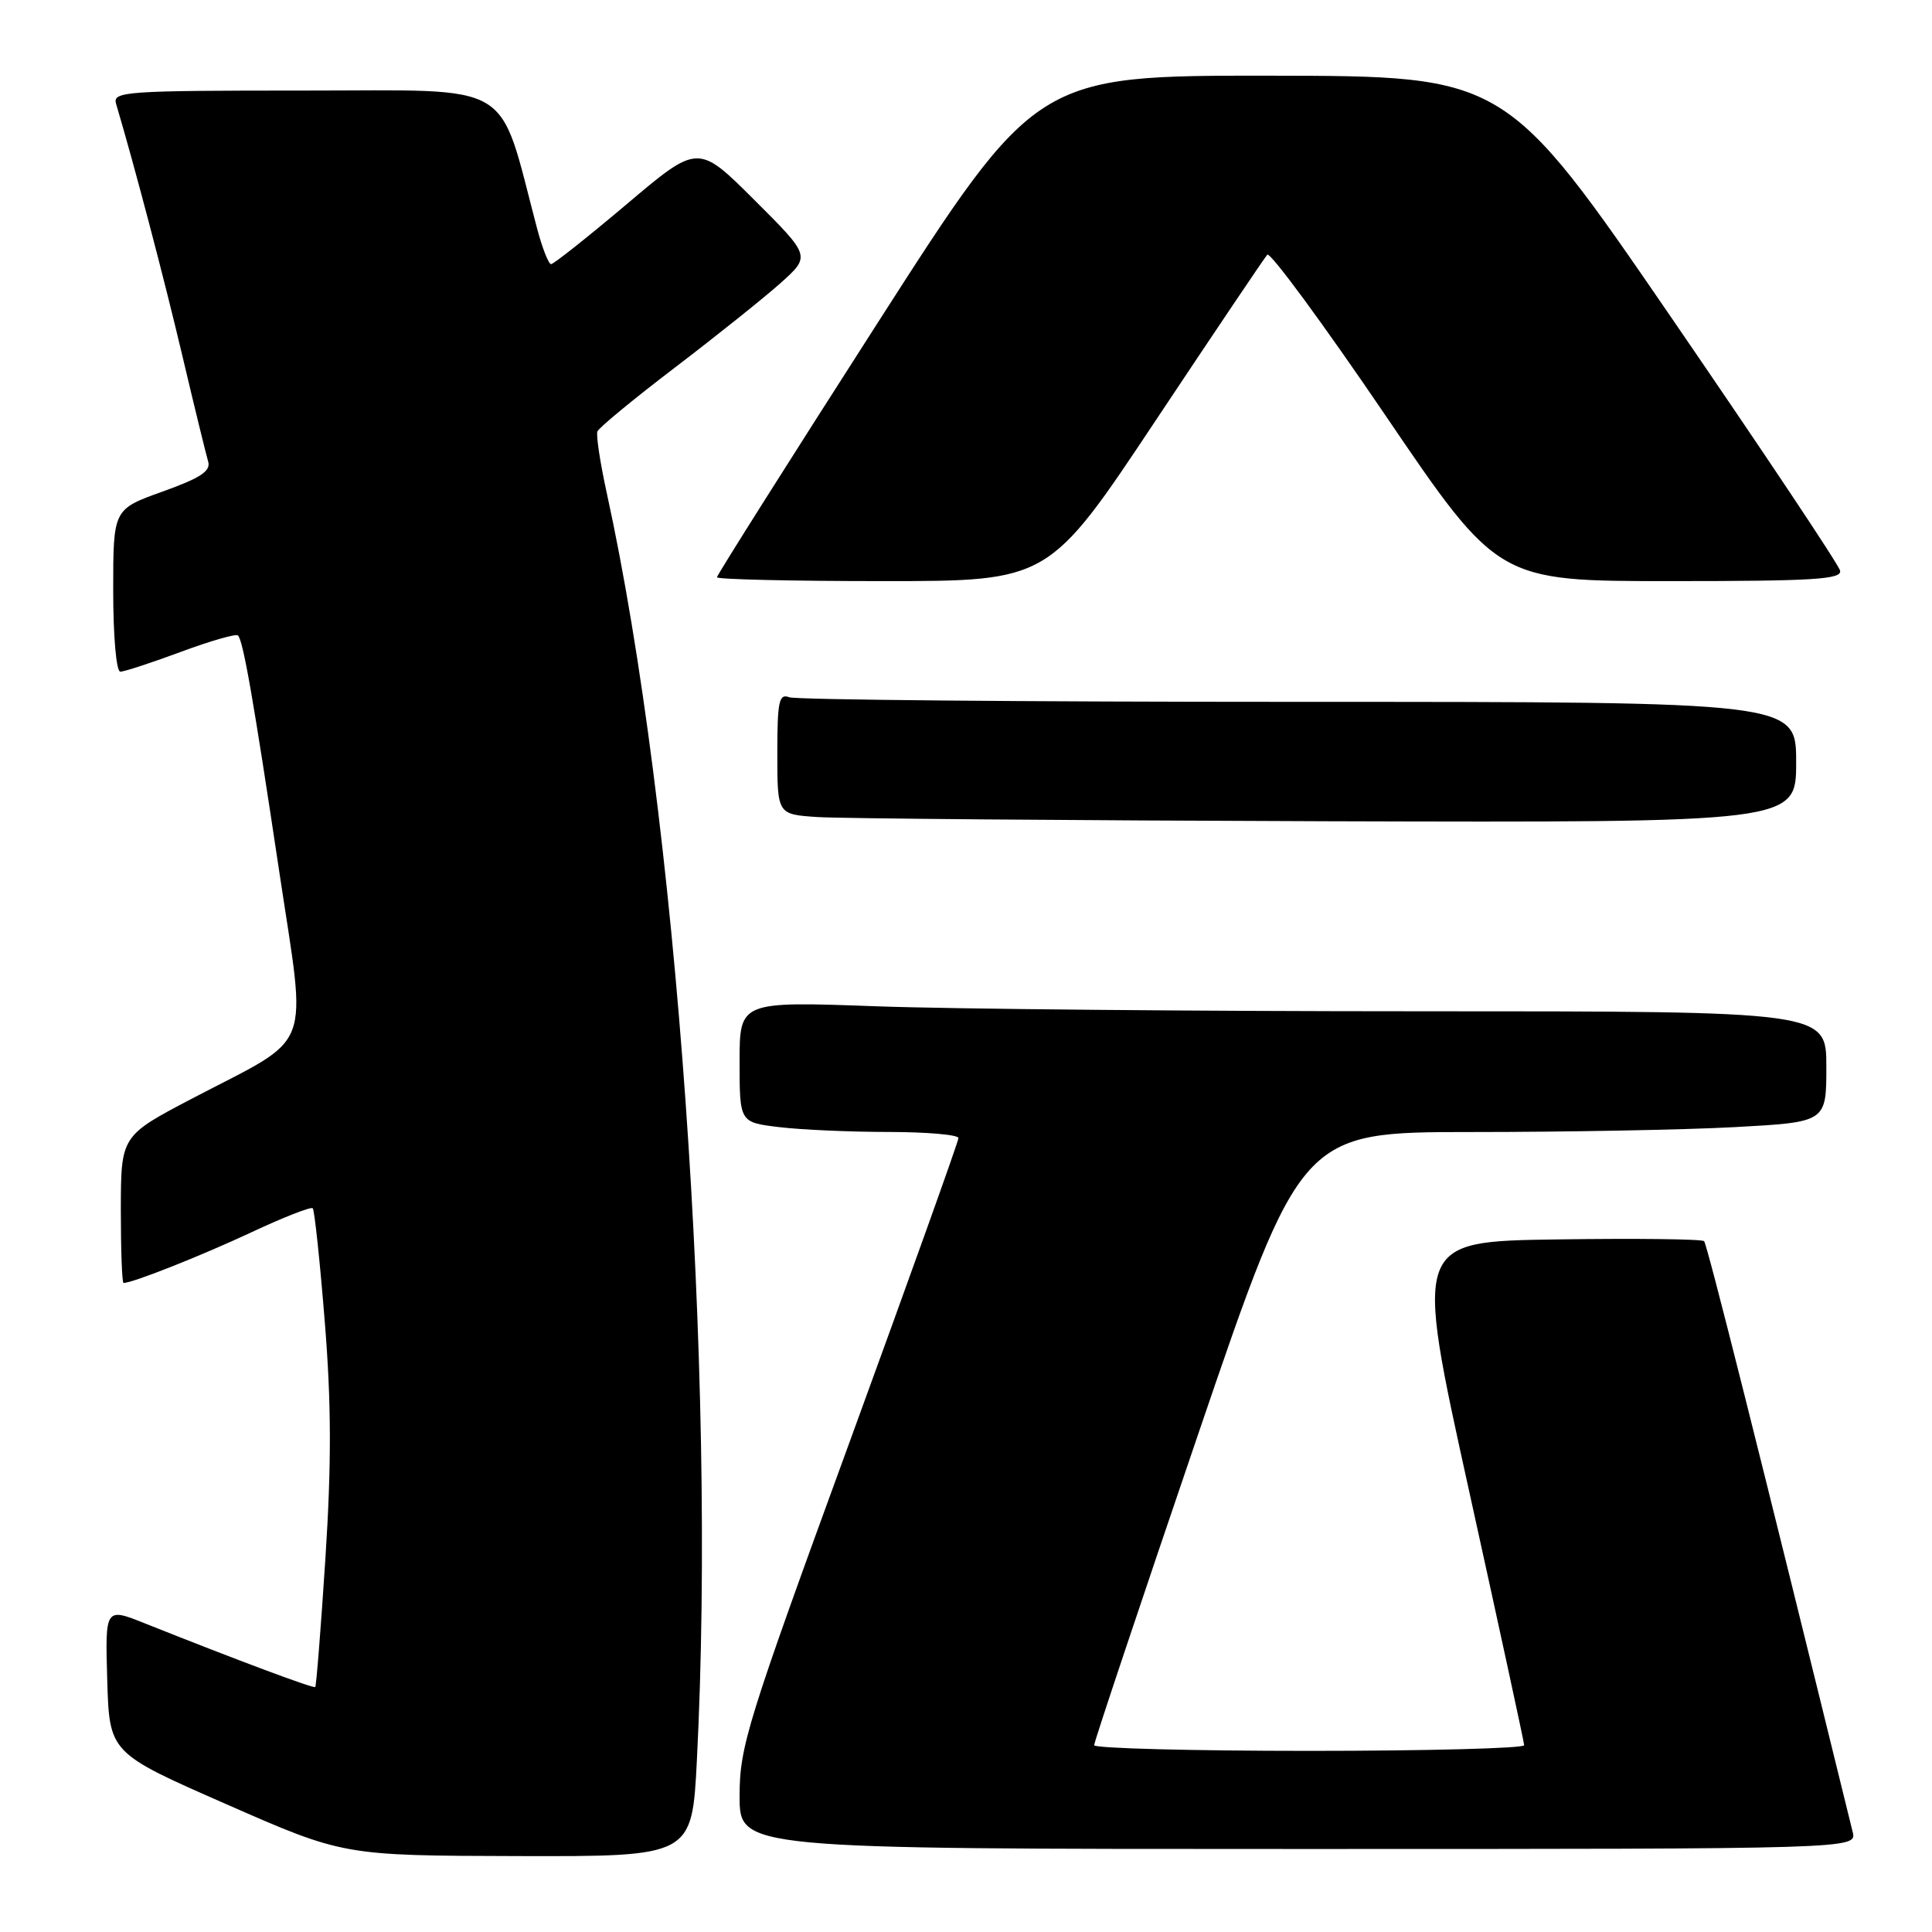 <?xml version="1.0" encoding="UTF-8" standalone="no"?>
<!DOCTYPE svg PUBLIC "-//W3C//DTD SVG 1.1//EN" "http://www.w3.org/Graphics/SVG/1.1/DTD/svg11.dtd" >
<svg xmlns="http://www.w3.org/2000/svg" xmlns:xlink="http://www.w3.org/1999/xlink" version="1.1" viewBox="0 0 256 256">
 <g >
 <path fill="currentColor"
d=" M 92.34 233.25 C 94.96 181.84 89.69 107.71 80.39 65.28 C 79.52 61.31 78.97 57.66 79.16 57.17 C 79.35 56.67 84.00 52.84 89.50 48.65 C 95.00 44.45 101.28 39.43 103.46 37.48 C 107.41 33.93 107.41 33.93 99.96 26.50 C 92.50 19.06 92.50 19.06 83.07 27.03 C 77.88 31.41 73.36 35.00 73.02 35.00 C 72.69 35.00 71.85 32.86 71.16 30.25 C 65.91 10.39 68.63 12.00 40.39 12.00 C 16.55 12.00 14.90 12.12 15.38 13.75 C 17.83 22.00 21.68 36.64 24.13 47.00 C 25.75 53.87 27.31 60.24 27.58 61.15 C 27.96 62.42 26.58 63.33 21.53 65.14 C 15.00 67.48 15.00 67.48 15.00 78.24 C 15.00 84.31 15.41 89.00 15.94 89.00 C 16.46 89.00 20.08 87.82 23.98 86.37 C 27.88 84.92 31.28 83.95 31.53 84.20 C 32.22 84.89 33.54 92.41 37.00 115.48 C 40.66 139.88 41.74 137.04 25.52 145.53 C 16.03 150.50 16.03 150.50 16.01 160.25 C 16.01 165.61 16.17 170.00 16.37 170.00 C 17.57 170.00 26.58 166.43 33.26 163.31 C 37.52 161.31 41.20 159.87 41.44 160.10 C 41.67 160.34 42.39 167.08 43.03 175.09 C 43.91 185.93 43.93 193.95 43.12 206.47 C 42.52 215.73 41.91 223.41 41.77 223.54 C 41.52 223.75 31.66 220.07 19.21 215.11 C 13.93 213.00 13.93 213.00 14.21 222.63 C 14.50 232.27 14.50 232.27 30.00 239.07 C 45.50 245.88 45.50 245.88 68.60 245.94 C 91.69 246.00 91.69 246.00 92.34 233.25 Z  M 245.49 242.75 C 233.16 192.54 226.20 164.86 225.80 164.46 C 225.52 164.18 216.76 164.08 206.33 164.23 C 187.37 164.50 187.37 164.50 194.65 197.50 C 198.65 215.65 201.95 230.84 201.96 231.25 C 201.98 231.66 189.18 232.00 173.50 232.00 C 157.82 232.00 144.99 231.66 144.98 231.25 C 144.97 230.84 151.14 212.39 158.69 190.25 C 172.41 150.00 172.41 150.00 195.05 150.00 C 207.50 150.00 223.16 149.71 229.84 149.35 C 242.00 148.69 242.00 148.69 242.00 141.35 C 242.00 134.00 242.00 134.00 188.16 134.00 C 158.55 134.00 126.15 133.70 116.16 133.34 C 98.00 132.68 98.00 132.68 98.00 140.70 C 98.00 148.72 98.00 148.72 103.25 149.35 C 106.14 149.70 112.66 149.99 117.75 149.99 C 122.84 150.00 127.00 150.36 127.00 150.80 C 127.00 151.24 120.47 169.45 112.50 191.28 C 98.98 228.28 98.00 231.43 98.00 237.98 C 98.00 245.00 98.00 245.00 172.02 245.00 C 246.04 245.00 246.04 245.00 245.49 242.75 Z  M 238.00 101.00 C 238.00 93.00 238.00 93.00 172.08 93.00 C 135.83 93.00 105.45 92.73 104.58 92.39 C 103.22 91.87 103.00 92.91 103.00 99.84 C 103.00 107.90 103.00 107.90 108.25 108.26 C 111.14 108.46 141.51 108.71 175.75 108.82 C 238.00 109.00 238.00 109.00 238.00 101.00 Z  M 153.11 55.75 C 160.89 44.06 167.55 34.16 167.92 33.75 C 168.30 33.34 175.33 42.90 183.55 55.00 C 198.49 77.00 198.49 77.00 221.32 77.00 C 240.33 77.00 244.09 76.77 243.82 75.61 C 243.65 74.84 233.60 59.78 221.50 42.14 C 199.50 10.07 199.50 10.07 168.41 10.03 C 137.31 10.00 137.31 10.00 116.16 42.99 C 104.52 61.14 95.00 76.21 95.00 76.49 C 95.00 76.77 104.89 77.00 116.99 77.00 C 138.98 77.00 138.98 77.00 153.11 55.75 Z "/>
</g>
</svg>